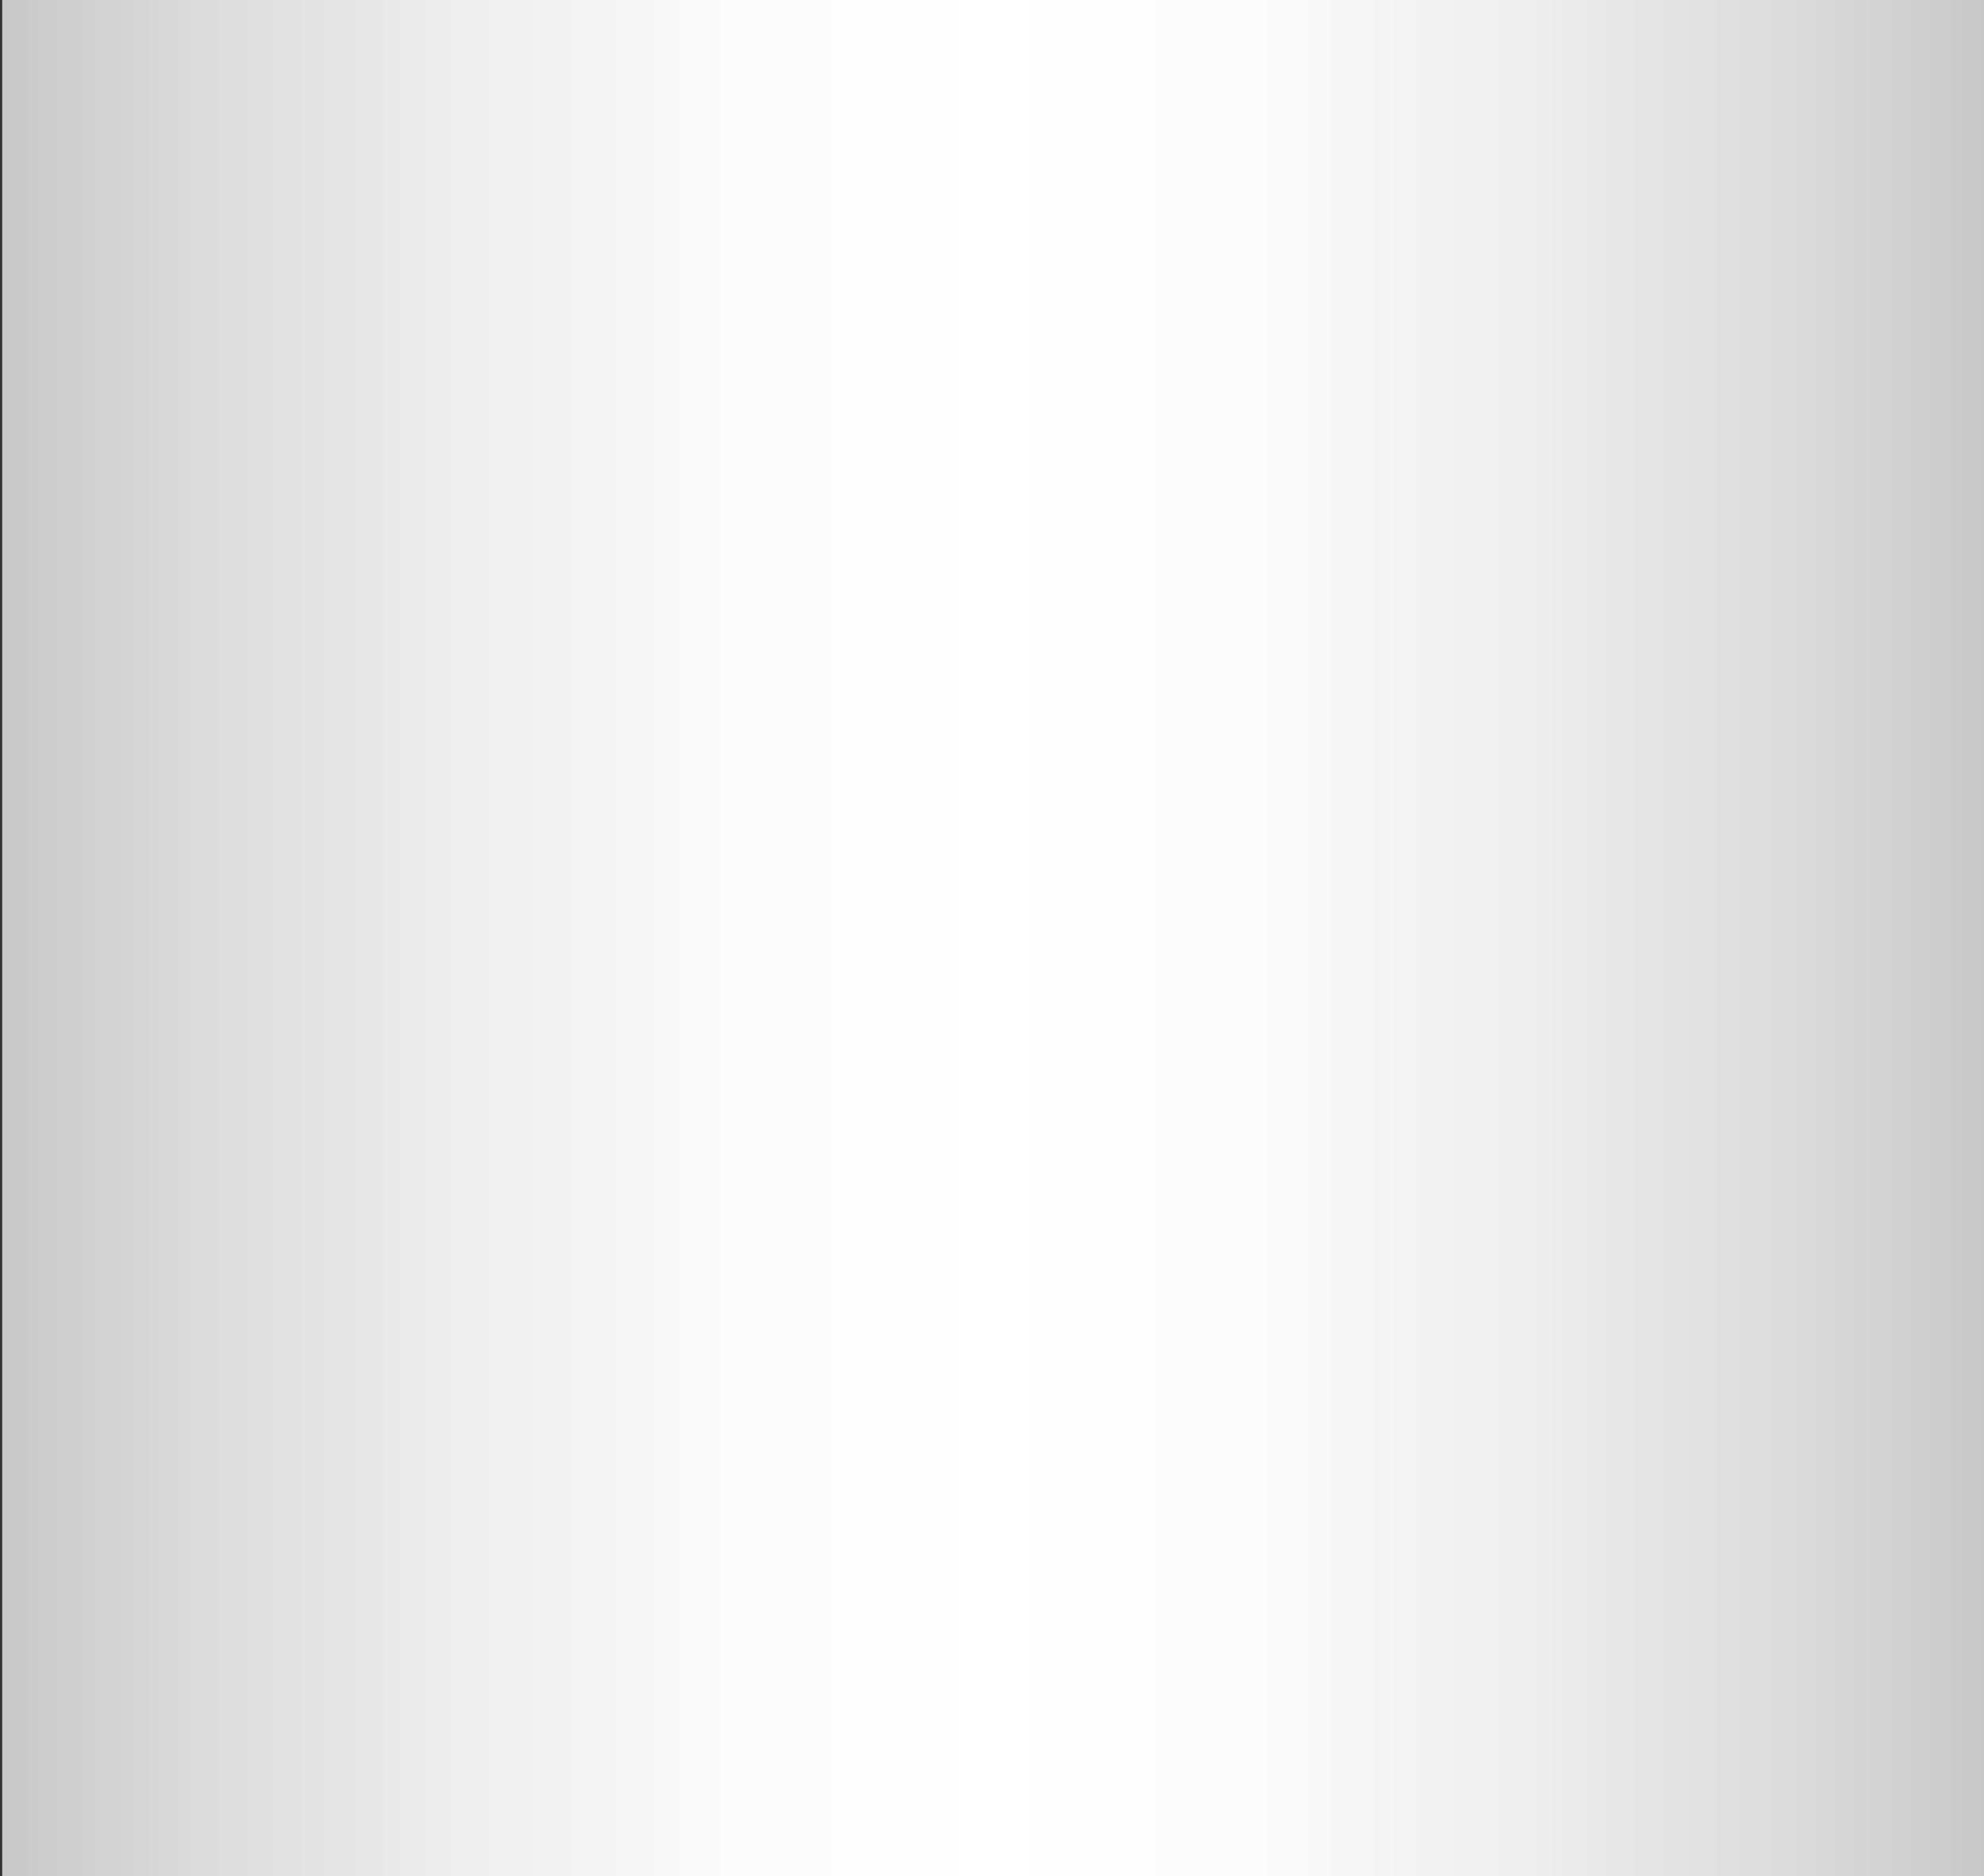 <?xml version="1.0" encoding="utf-8"?>
<!-- Generator: Adobe Illustrator 14.0.0, SVG Export Plug-In . SVG Version: 6.00 Build 43363)  -->
<!DOCTYPE svg PUBLIC "-//W3C//DTD SVG 1.1//EN" "http://www.w3.org/Graphics/SVG/1.1/DTD/svg11.dtd">
<svg version="1.1" id="Layer_1" xmlns="http://www.w3.org/2000/svg" xmlns:xlink="http://www.w3.org/1999/xlink" x="0px" y="0px"
	 width="166px" height="157px" viewBox="0 0 166 157" enable-background="new 0 0 166 157" xml:space="preserve">
<rect x="0" y="0" width="166" height="157" fill="#333333" stroke="none"/>
<linearGradient id="SVGID_1_" gradientUnits="userSpaceOnUse" x1="0.185" y1="78.5" x2="166.185" y2="78.5">
	<stop  offset="0" style="stop-color:#C8C8C8"/>
	<stop  offset="0.091" style="stop-color:#DADADA"/>
	<stop  offset="0.23" style="stop-color:#EEEEEE"/>
	<stop  offset="0.367" style="stop-color:#FBFBFB"/>
	<stop  offset="0.5" style="stop-color:#FFFFFF"/>
	<stop  offset="0.633" style="stop-color:#FBFBFB"/>
	<stop  offset="0.77" style="stop-color:#EEEEEE"/>
	<stop  offset="0.909" style="stop-color:#DADADA"/>
	<stop  offset="1" style="stop-color:#C8C8C8"/>
</linearGradient>
<rect x="0.185" fill="url(#SVGID_1_)" width="166" height="157"/>
</svg>
